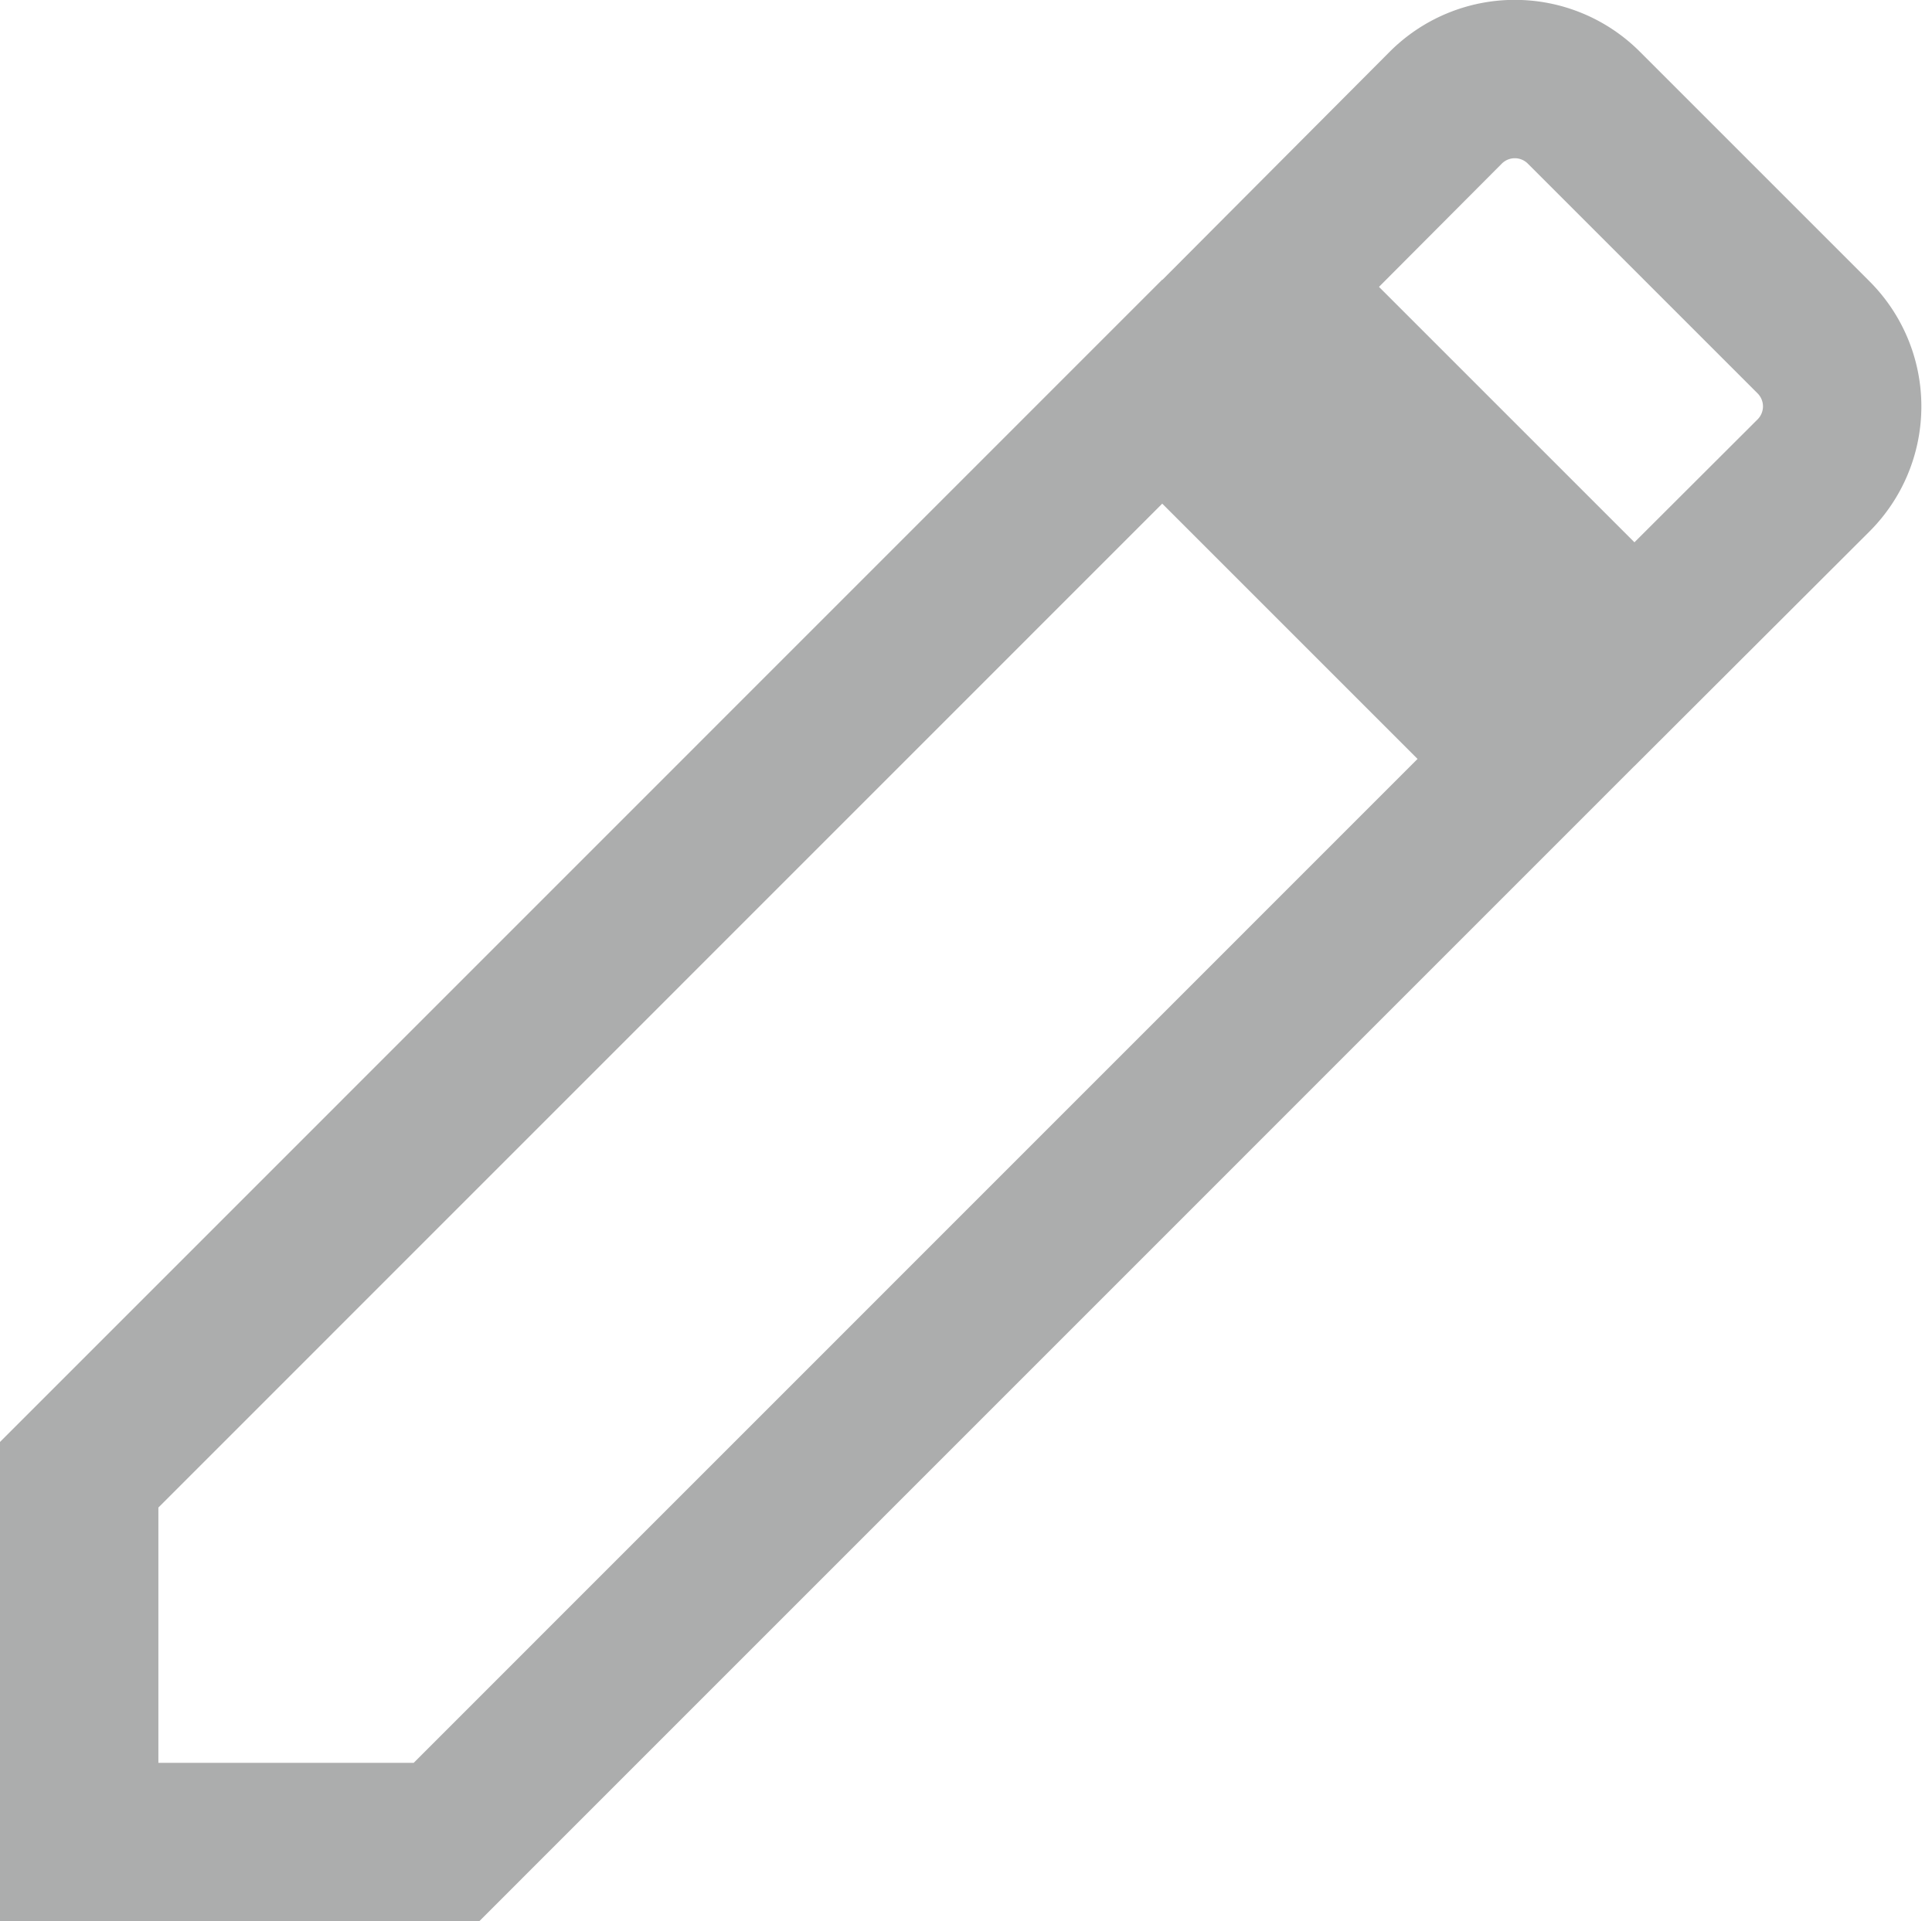 <svg xmlns="http://www.w3.org/2000/svg" width="12.198" height="12.131" viewBox="0 0 12.198 12.131"><defs><style>.a{fill:none;stroke:#acadad;}</style></defs><path class="a" d="M3,11.81v2.319H5.319L12.157,7.29,9.838,4.971ZM13.95,5.5a.616.616,0,0,0,0-.872L12.5,3.178a.616.616,0,0,0-.872,0L10.5,4.31l2.319,2.319L13.95,5.5Z" transform="translate(-2.5 -2.498)"/></svg>